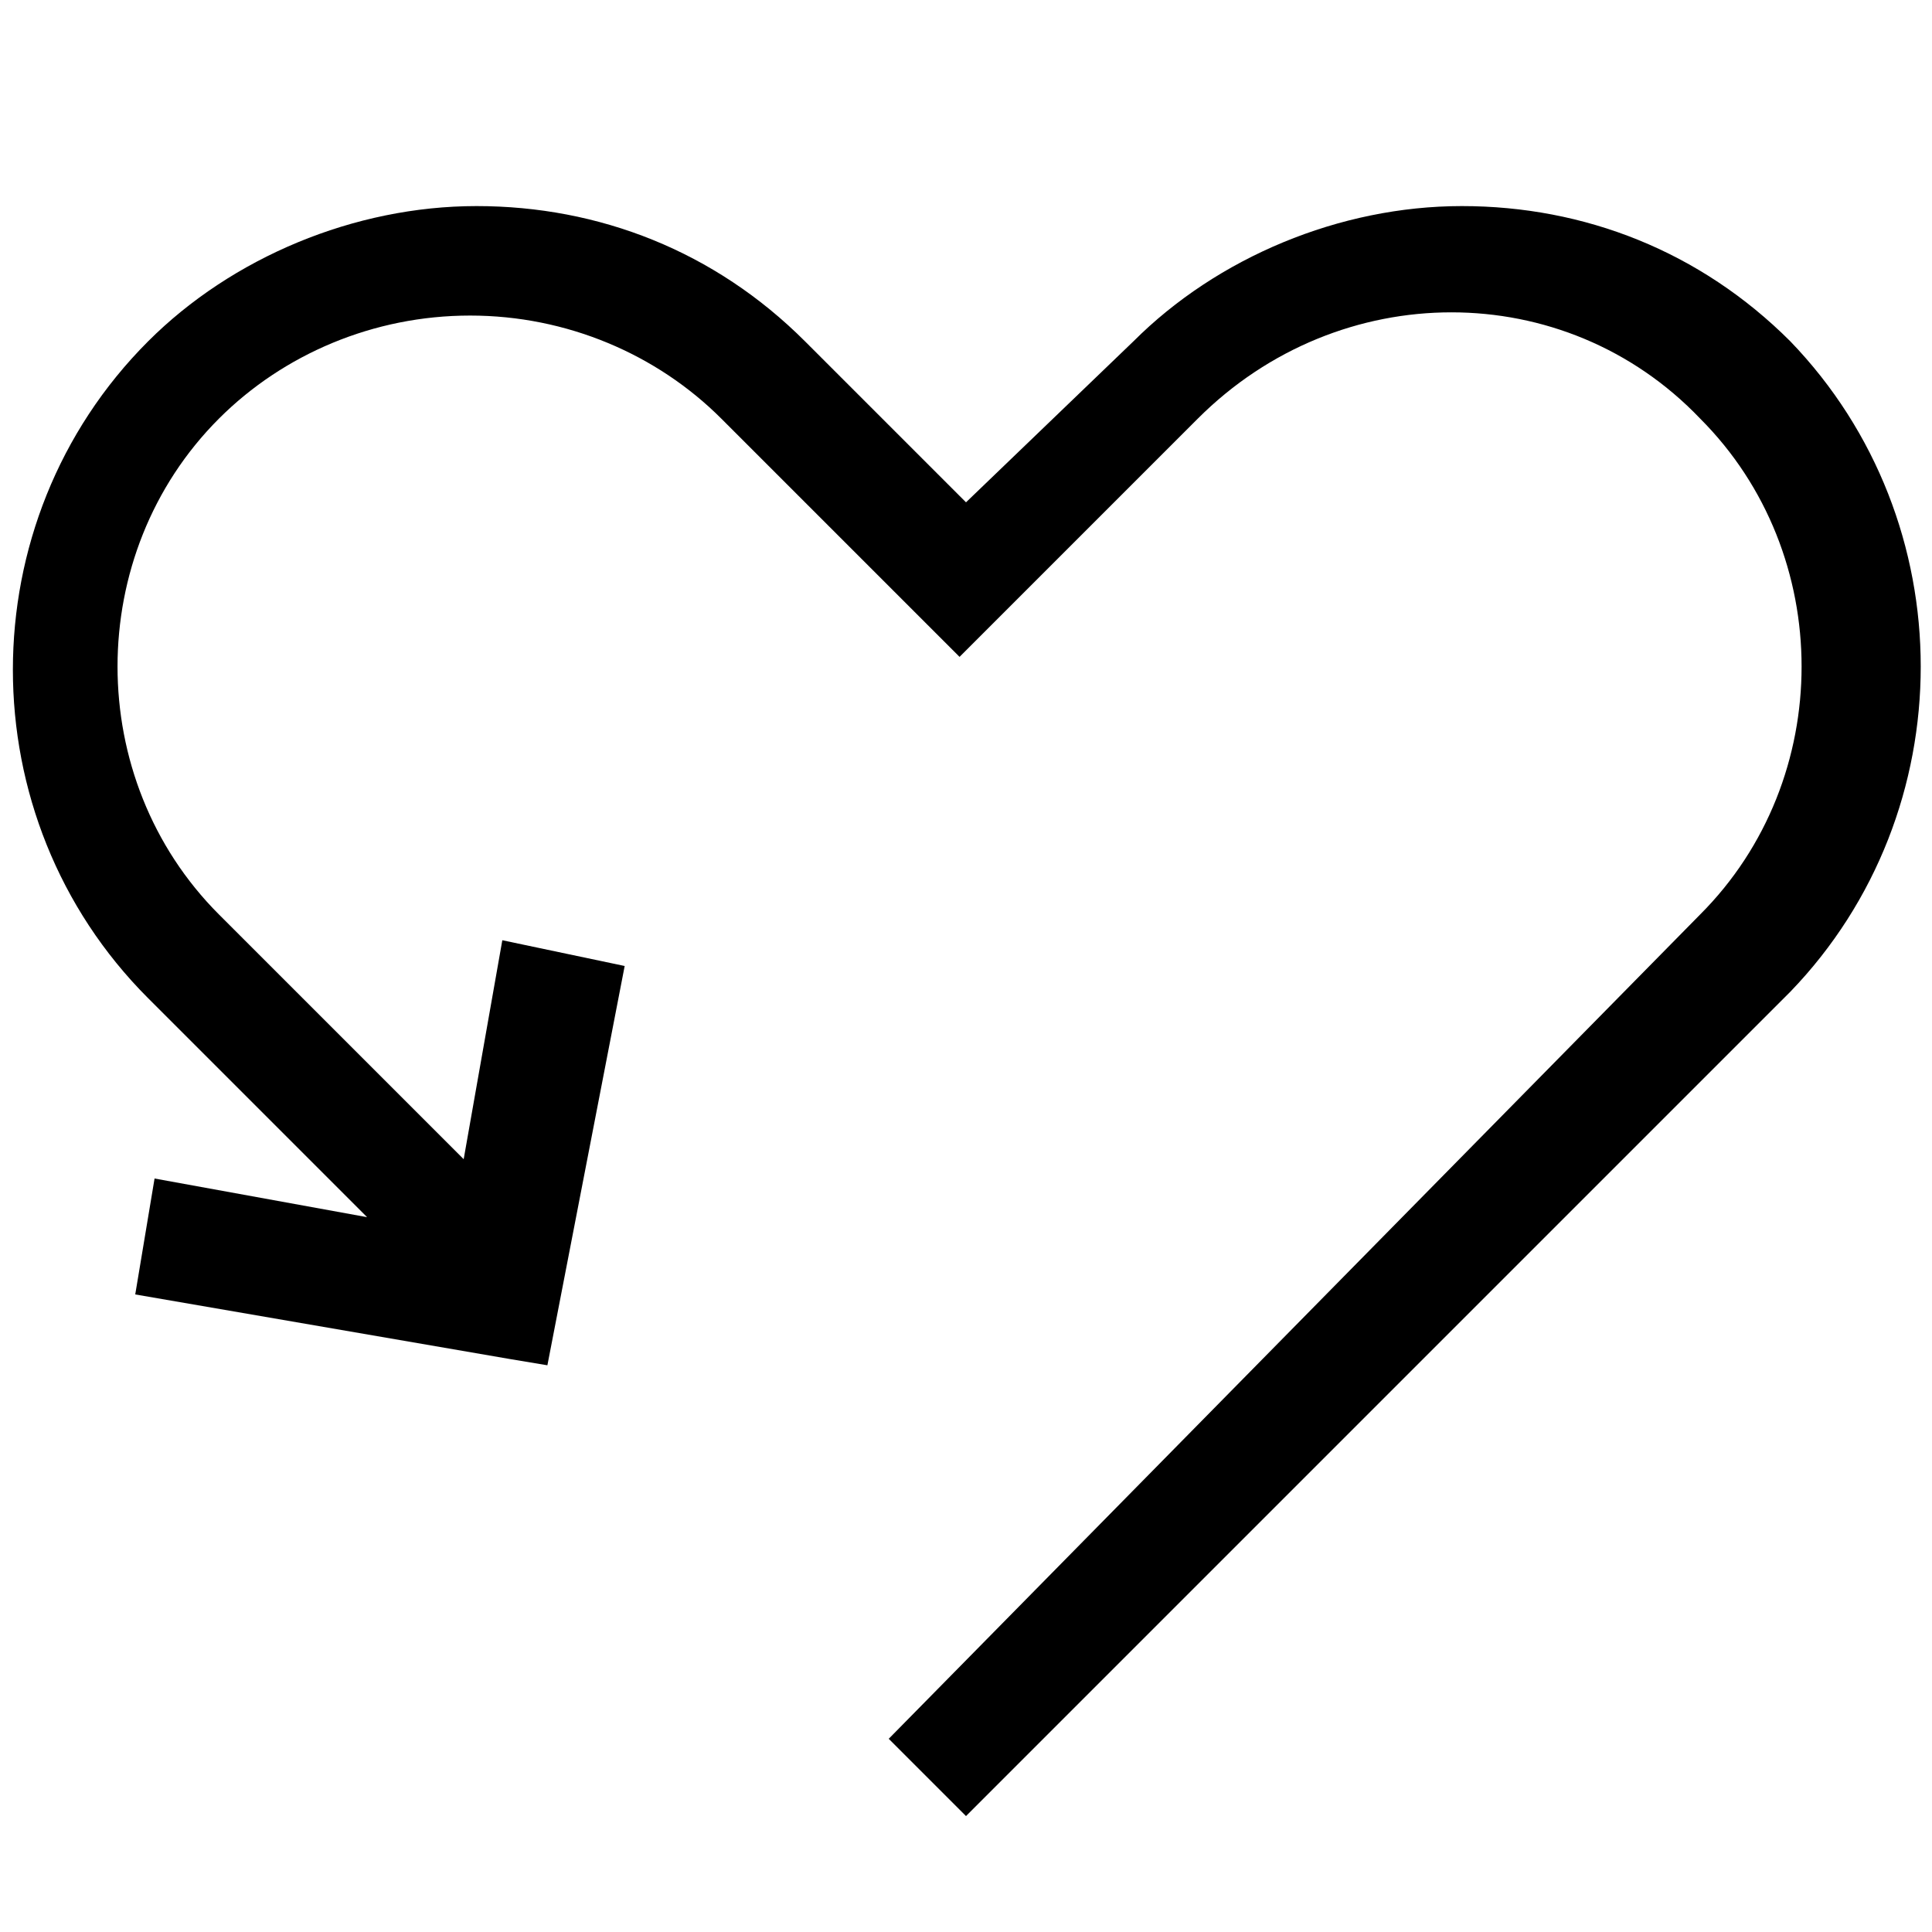 <?xml version="1.0" encoding="utf-8"?>
<!-- Generator: Adobe Illustrator 23.0.5, SVG Export Plug-In . SVG Version: 6.00 Build 0)  -->
<svg version="1.1" id="Layer_1" xmlns="http://www.w3.org/2000/svg" xmlns:xlink="http://www.w3.org/1999/xlink" x="0px" y="0px"
	 viewBox="0 0 30 30" style="enable-background:new 0 0 30 30;" xml:space="preserve">
<path d="M27.8,5.3c-1.4-1.4-3.2-2.1-5.1-2.1c-1.9,0-3.8,0.8-5.1,2.1L15,7.8l-2.5-2.5c-1.4-1.4-3.2-2.1-5.1-2.1
	c-1.9,0-3.8,0.8-5.1,2.1c-2.8,2.8-2.8,7.4,0,10.2l3.4,3.4l-3.3-0.6l-0.3,1.8l5.8,1l0.6,0.1l0,0l0,0L9.7,15l-1.9-0.4L7.2,18l-3.8-3.8
	c-2.1-2.1-2.1-5.6,0-7.7c1-1,2.4-1.6,3.9-1.6s2.9,0.6,3.9,1.6l3.7,3.7l3.7-3.7c2.2-2.2,5.7-2.2,7.8,0c2.1,2.1,2.1,5.6,0,7.7L13.8,27
	l1.2,1.2l12.8-12.8C30.5,12.6,30.5,8.1,27.8,5.3z"/>
</svg>
